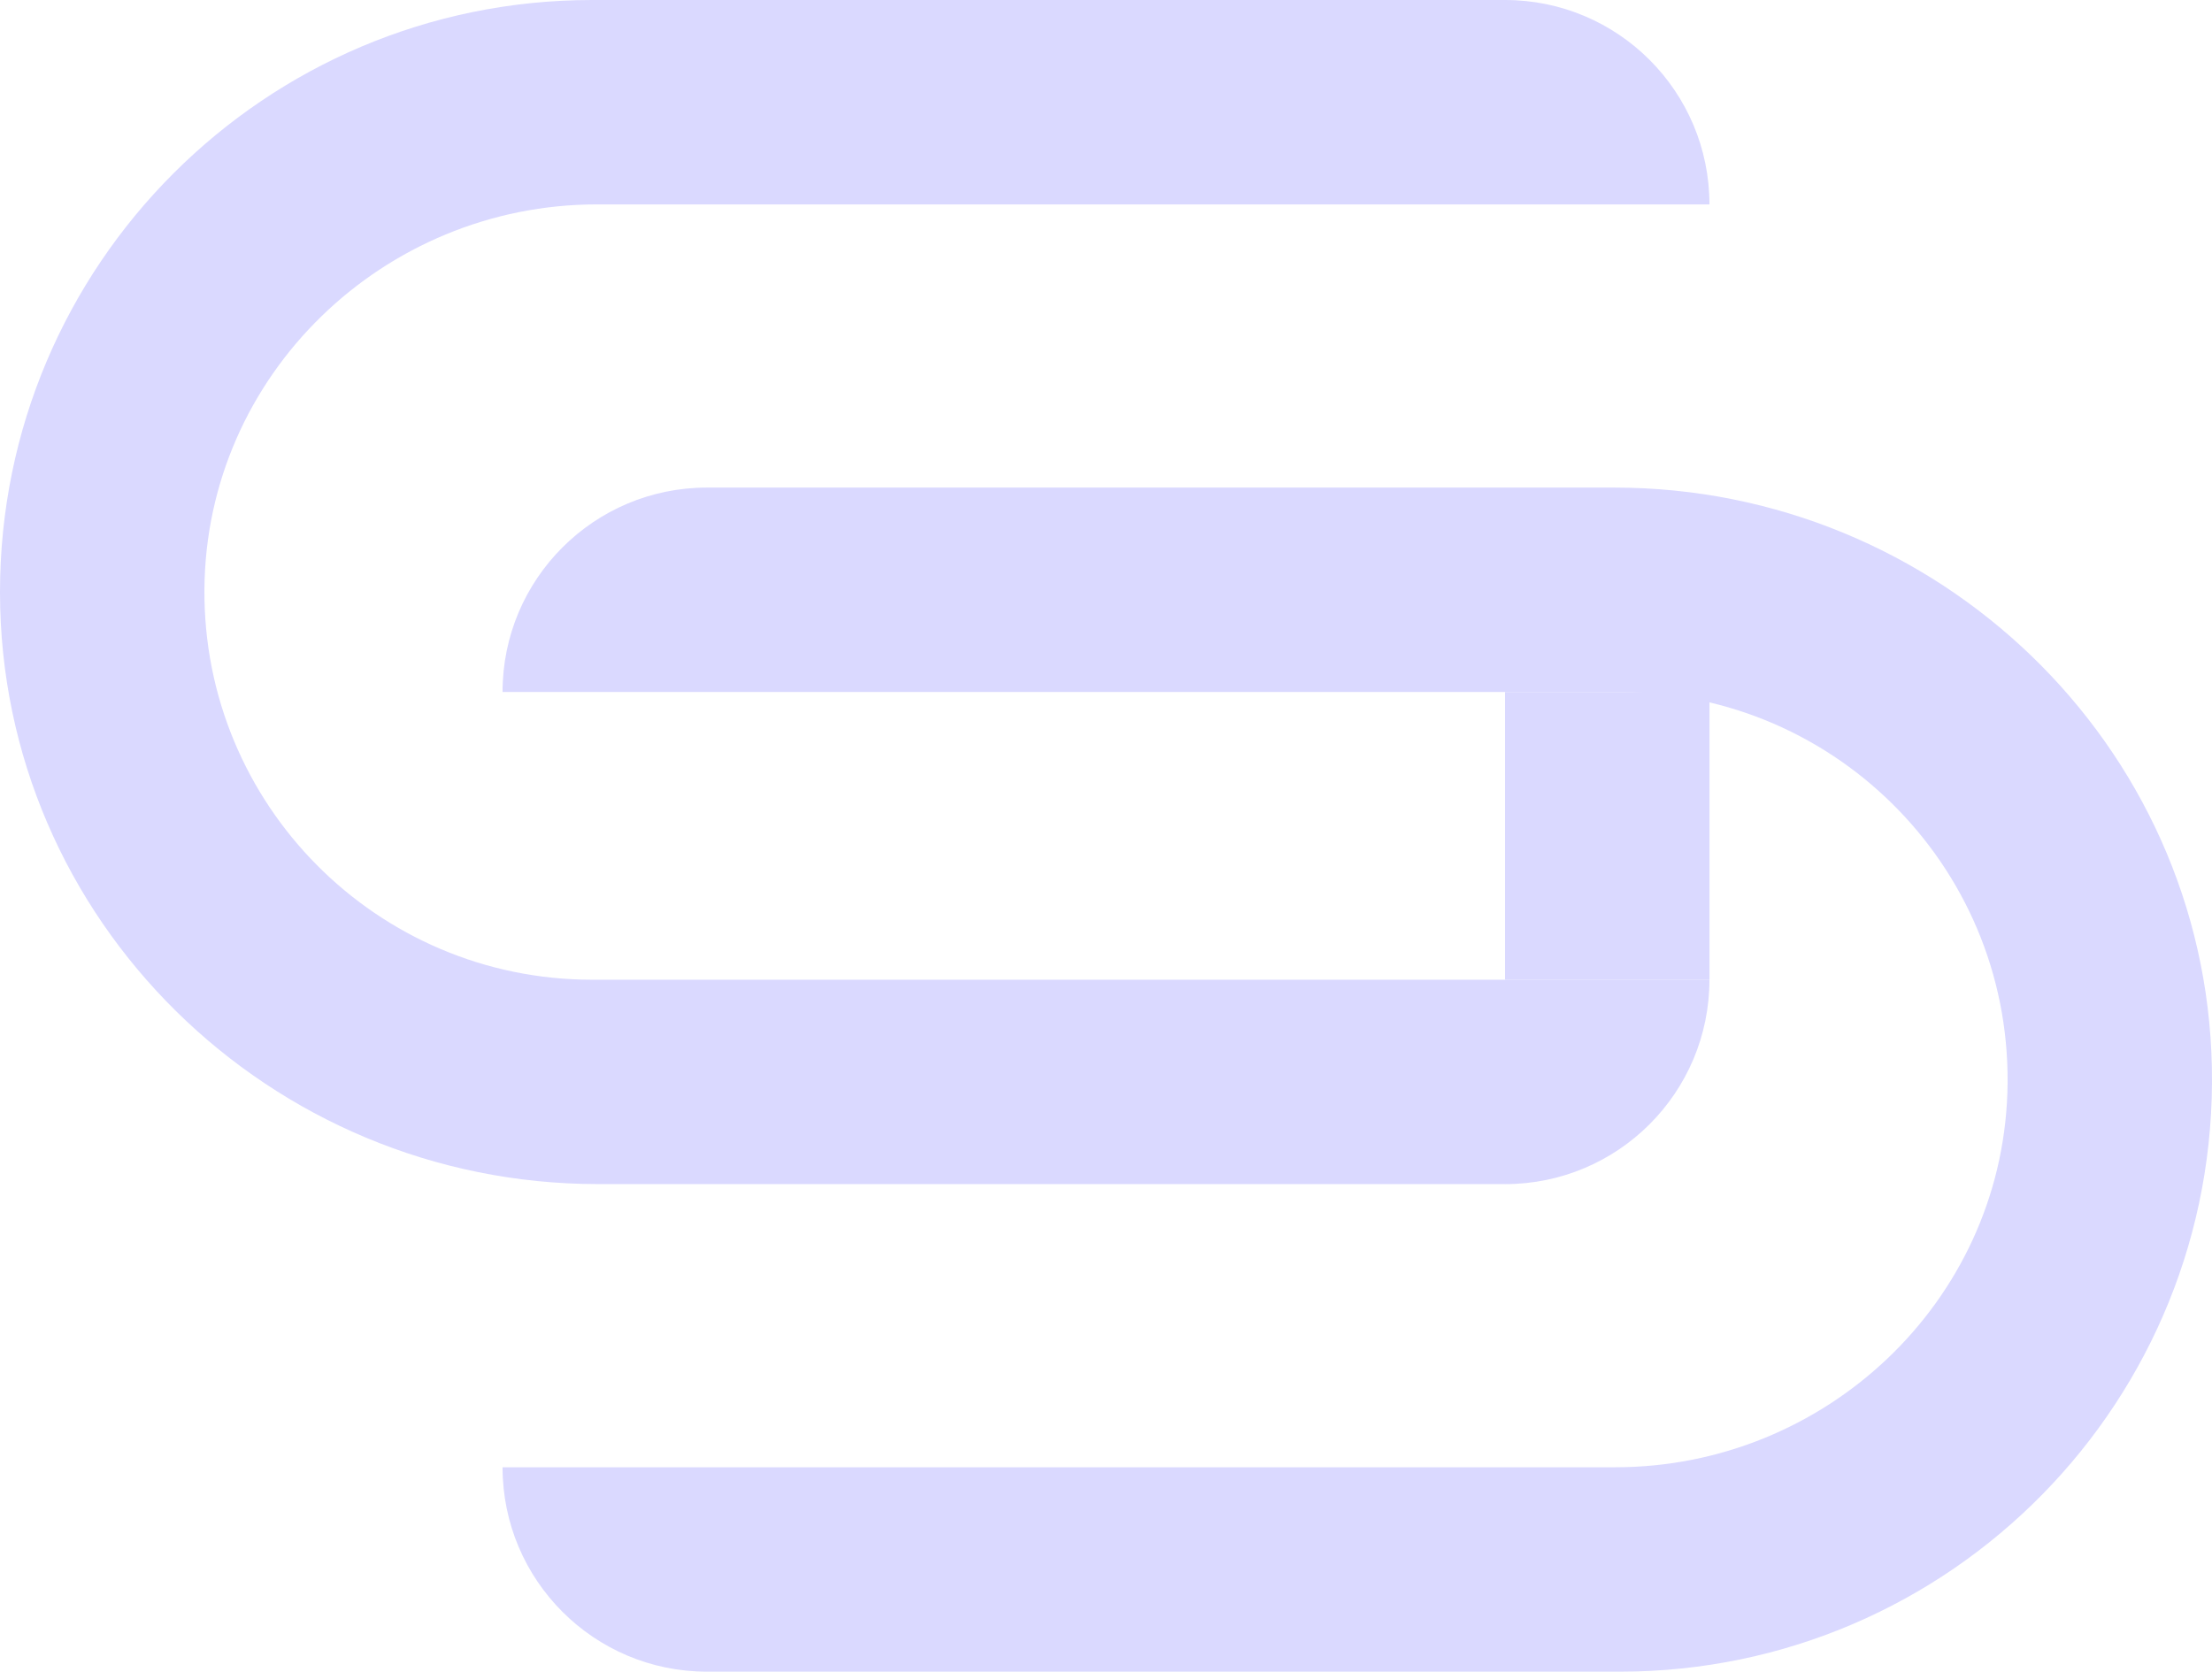 <svg xmlns="http://www.w3.org/2000/svg" id="Laag_1" data-name="Laag 1" viewBox="0 0 567.31 428.8">
  <defs>
    <style>
      .cls-1 {
        fill: #dad9ff;
      }
    </style>
  </defs>
  <path class="cls-1" d="m181.32,125.07h232.71c82.89,0,151.58,65.85,153.25,148.72,1.72,85.31-66.92,155.01-151.83,155.01h-234.13c-28.96,0-52.43-23.47-52.43-52.43h0s285.34,0,285.34,0c53.79,0,98.78-42.24,100.6-95.99,1.91-56.49-43.32-102.88-99.38-102.88H128.89s0,0,0,0c0-28.96,23.47-52.43,52.43-52.43Z"/>
  <path class="cls-1" d="m385.99,303.73h-232.68C69.24,303.73.04,236.02,0,151.94-.04,68.03,67.97,0,151.86,0h234.13c28.96,0,52.43,23.47,52.43,52.43h0s-285.3,0-285.3,0c-54.83,0-100.28,43.85-100.69,98.68-.41,55.26,44.26,100.2,99.43,100.2h286.56s0,0,0,0c0,28.96-23.47,52.43-52.43,52.43Z"/>
  <rect class="cls-1" x="375.3" y="188.19" width="73.8" height="52.43" transform="translate(197.81 626.61) rotate(-90)"/>
</svg>